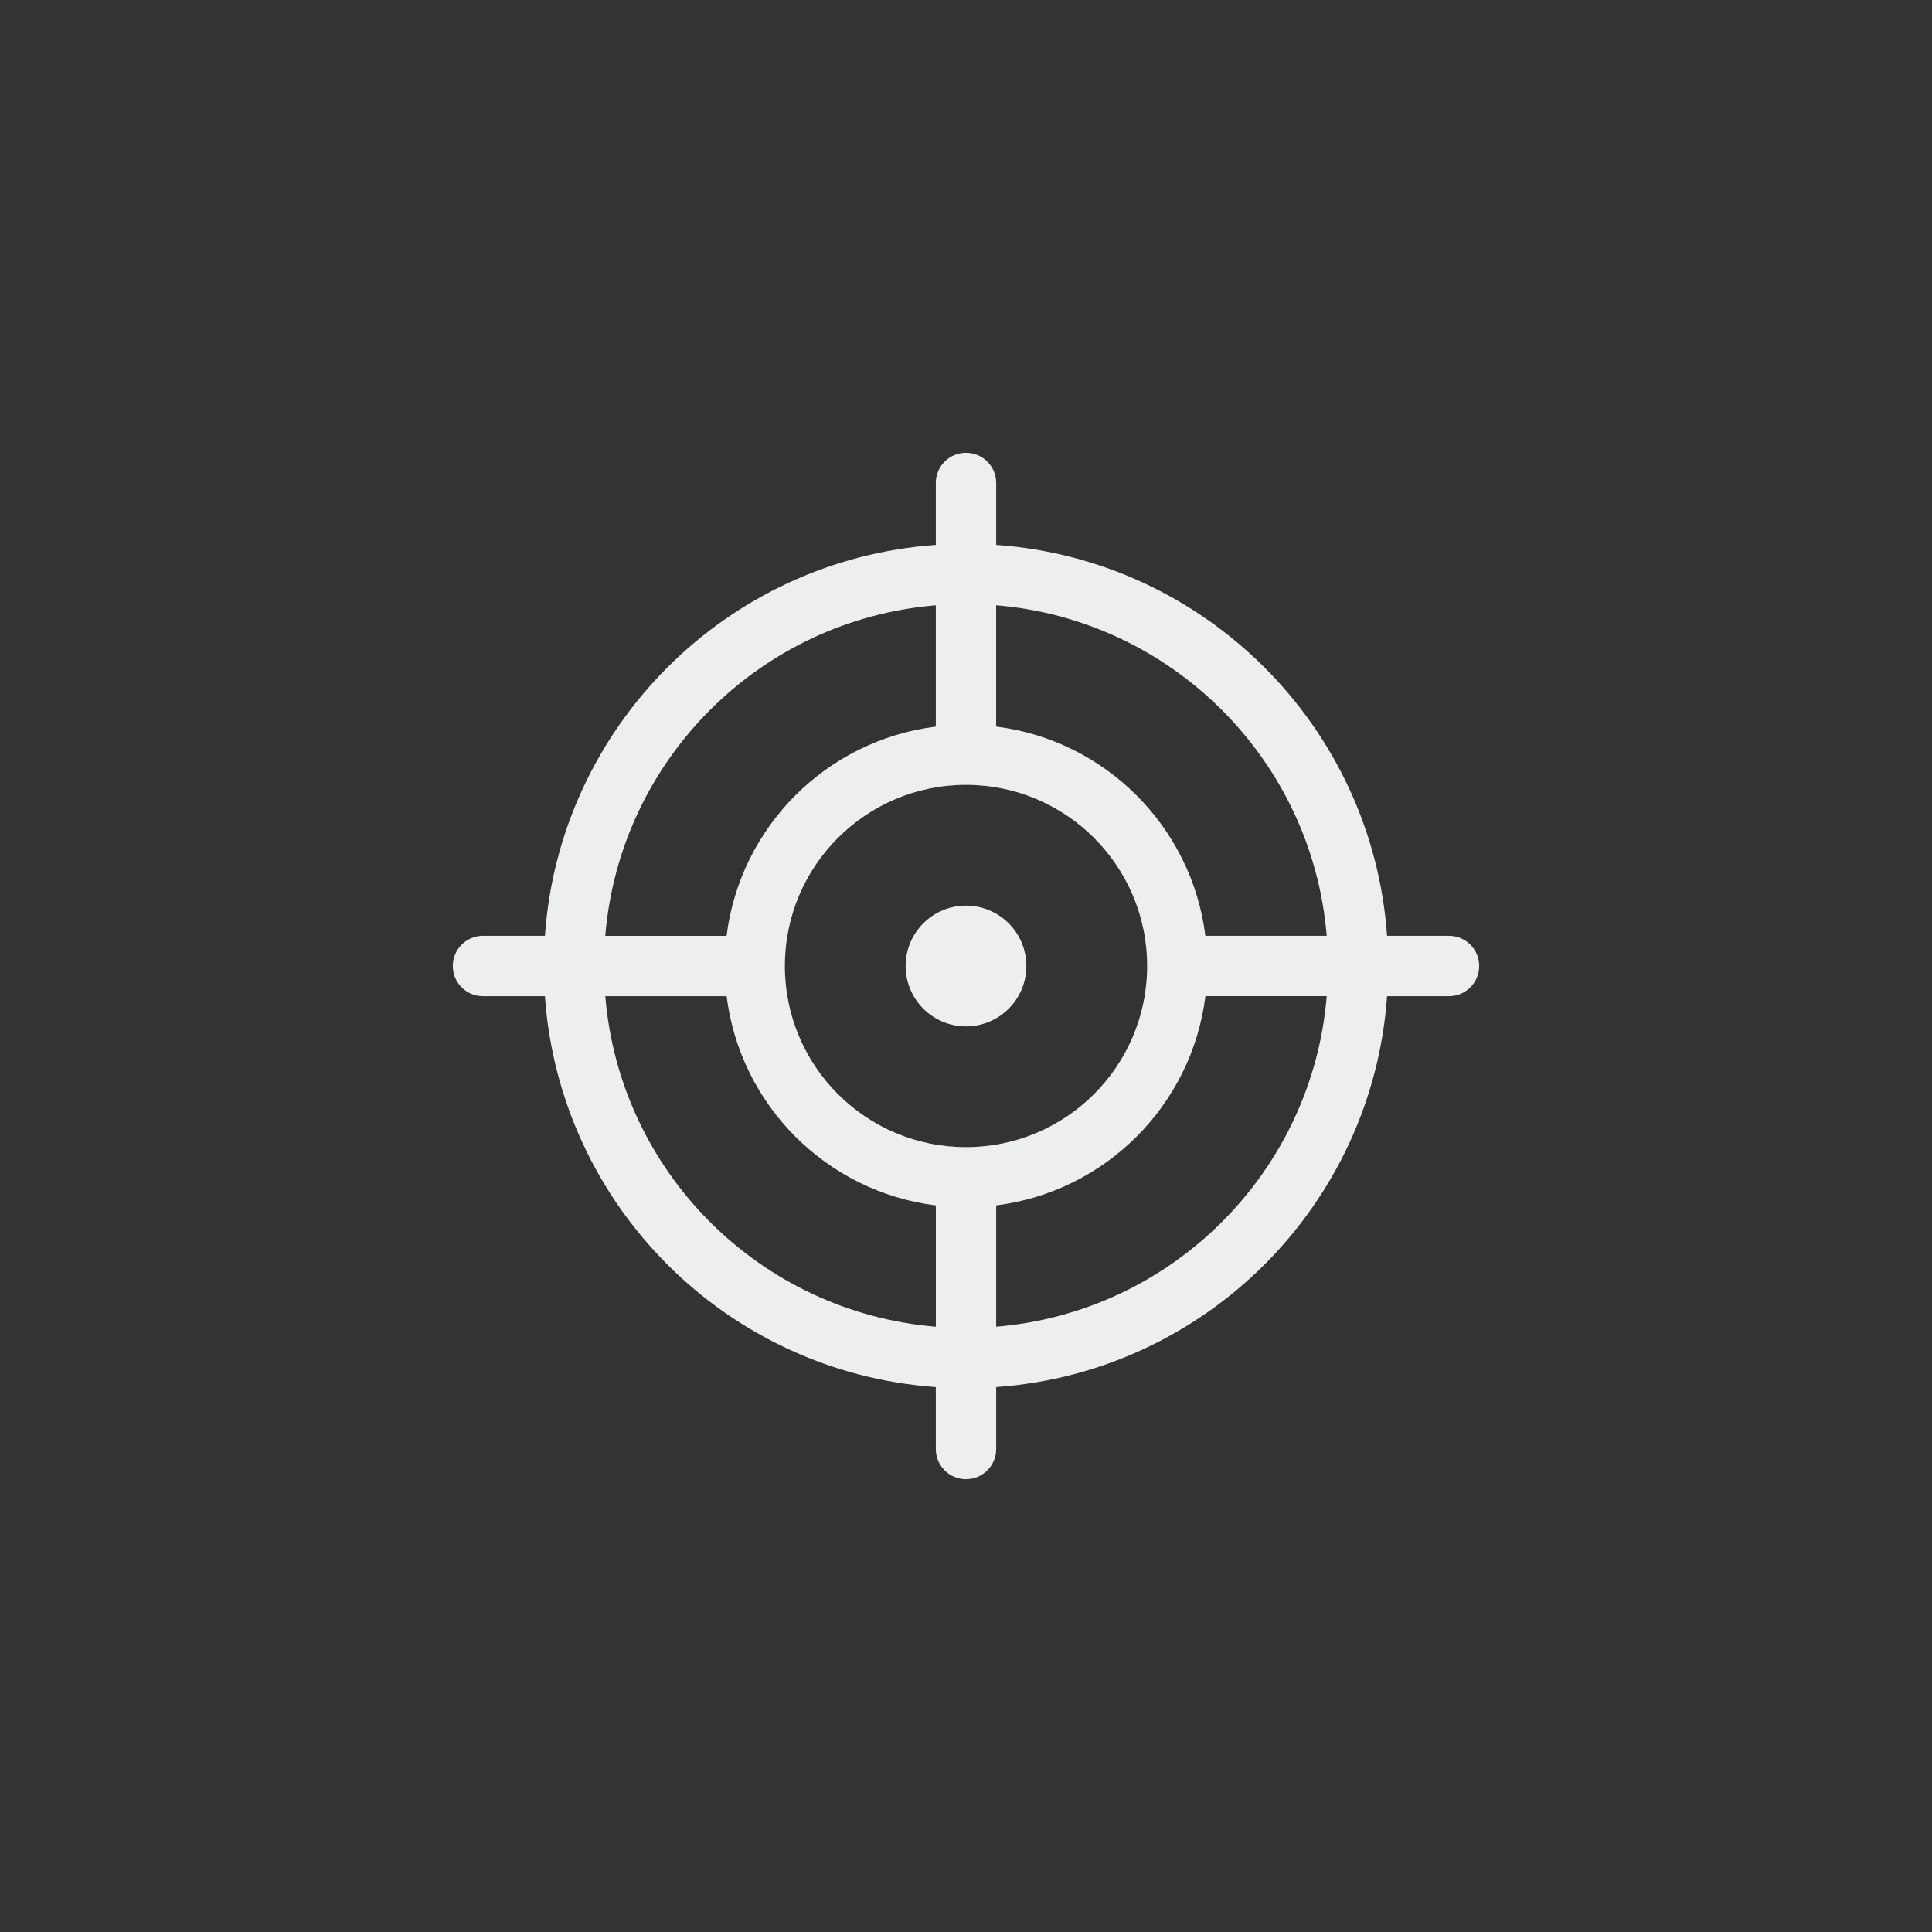 <svg enable-background="new 0 0 256 256" viewBox="0 0 256 256" xmlns="http://www.w3.org/2000/svg"><rect x="0" y="0" width="256" height="256" fill="#333333" stroke="none"/><path d="m128 120c-4.416 0-8 3.584-8 8s3.584 8 8 8 8-3.584 8-8-3.584-8-8-8zm64 4h-8.204c-1.964-27.732-24.092-49.832-51.796-51.796v-8.204c0-2.212-1.788-4-4-4s-4 1.788-4 4v8.204c-27.736 1.96-49.836 24.064-51.796 51.796h-8.204c-2.212 0-4 1.788-4 4s1.788 4 4 4h8.204c1.96 27.732 24.064 49.836 51.796 51.796v8.204c0 2.212 1.788 4 4 4s4-1.788 4-4v-8.204c27.704-1.964 49.832-24.064 51.796-51.796h8.204c2.212 0 4-1.788 4-4s-1.788-4-4-4zm-16.204 0h-16.076c-1.808-14.468-13.264-25.916-27.724-27.724v-16.076c23.292 1.932 41.872 20.484 43.8 43.8zm-47.796 28c-13.256 0-24-10.744-24-24s10.744-24 24-24c13.244 0 24 10.744 24 24s-10.756 24-24 24zm-4-71.796v16.076c-14.472 1.804-25.916 13.252-27.724 27.724h-16.076c1.928-23.32 20.484-41.876 43.8-43.8zm-43.796 51.796h16.076c1.808 14.468 13.248 25.916 27.724 27.724v16.076c-23.32-1.928-41.876-20.484-43.8-43.8zm51.796 43.796v-16.076c14.456-1.808 25.916-13.252 27.724-27.724h16.076c-1.932 23.32-20.512 41.872-43.8 43.8z" fill="#edefef"/></svg>